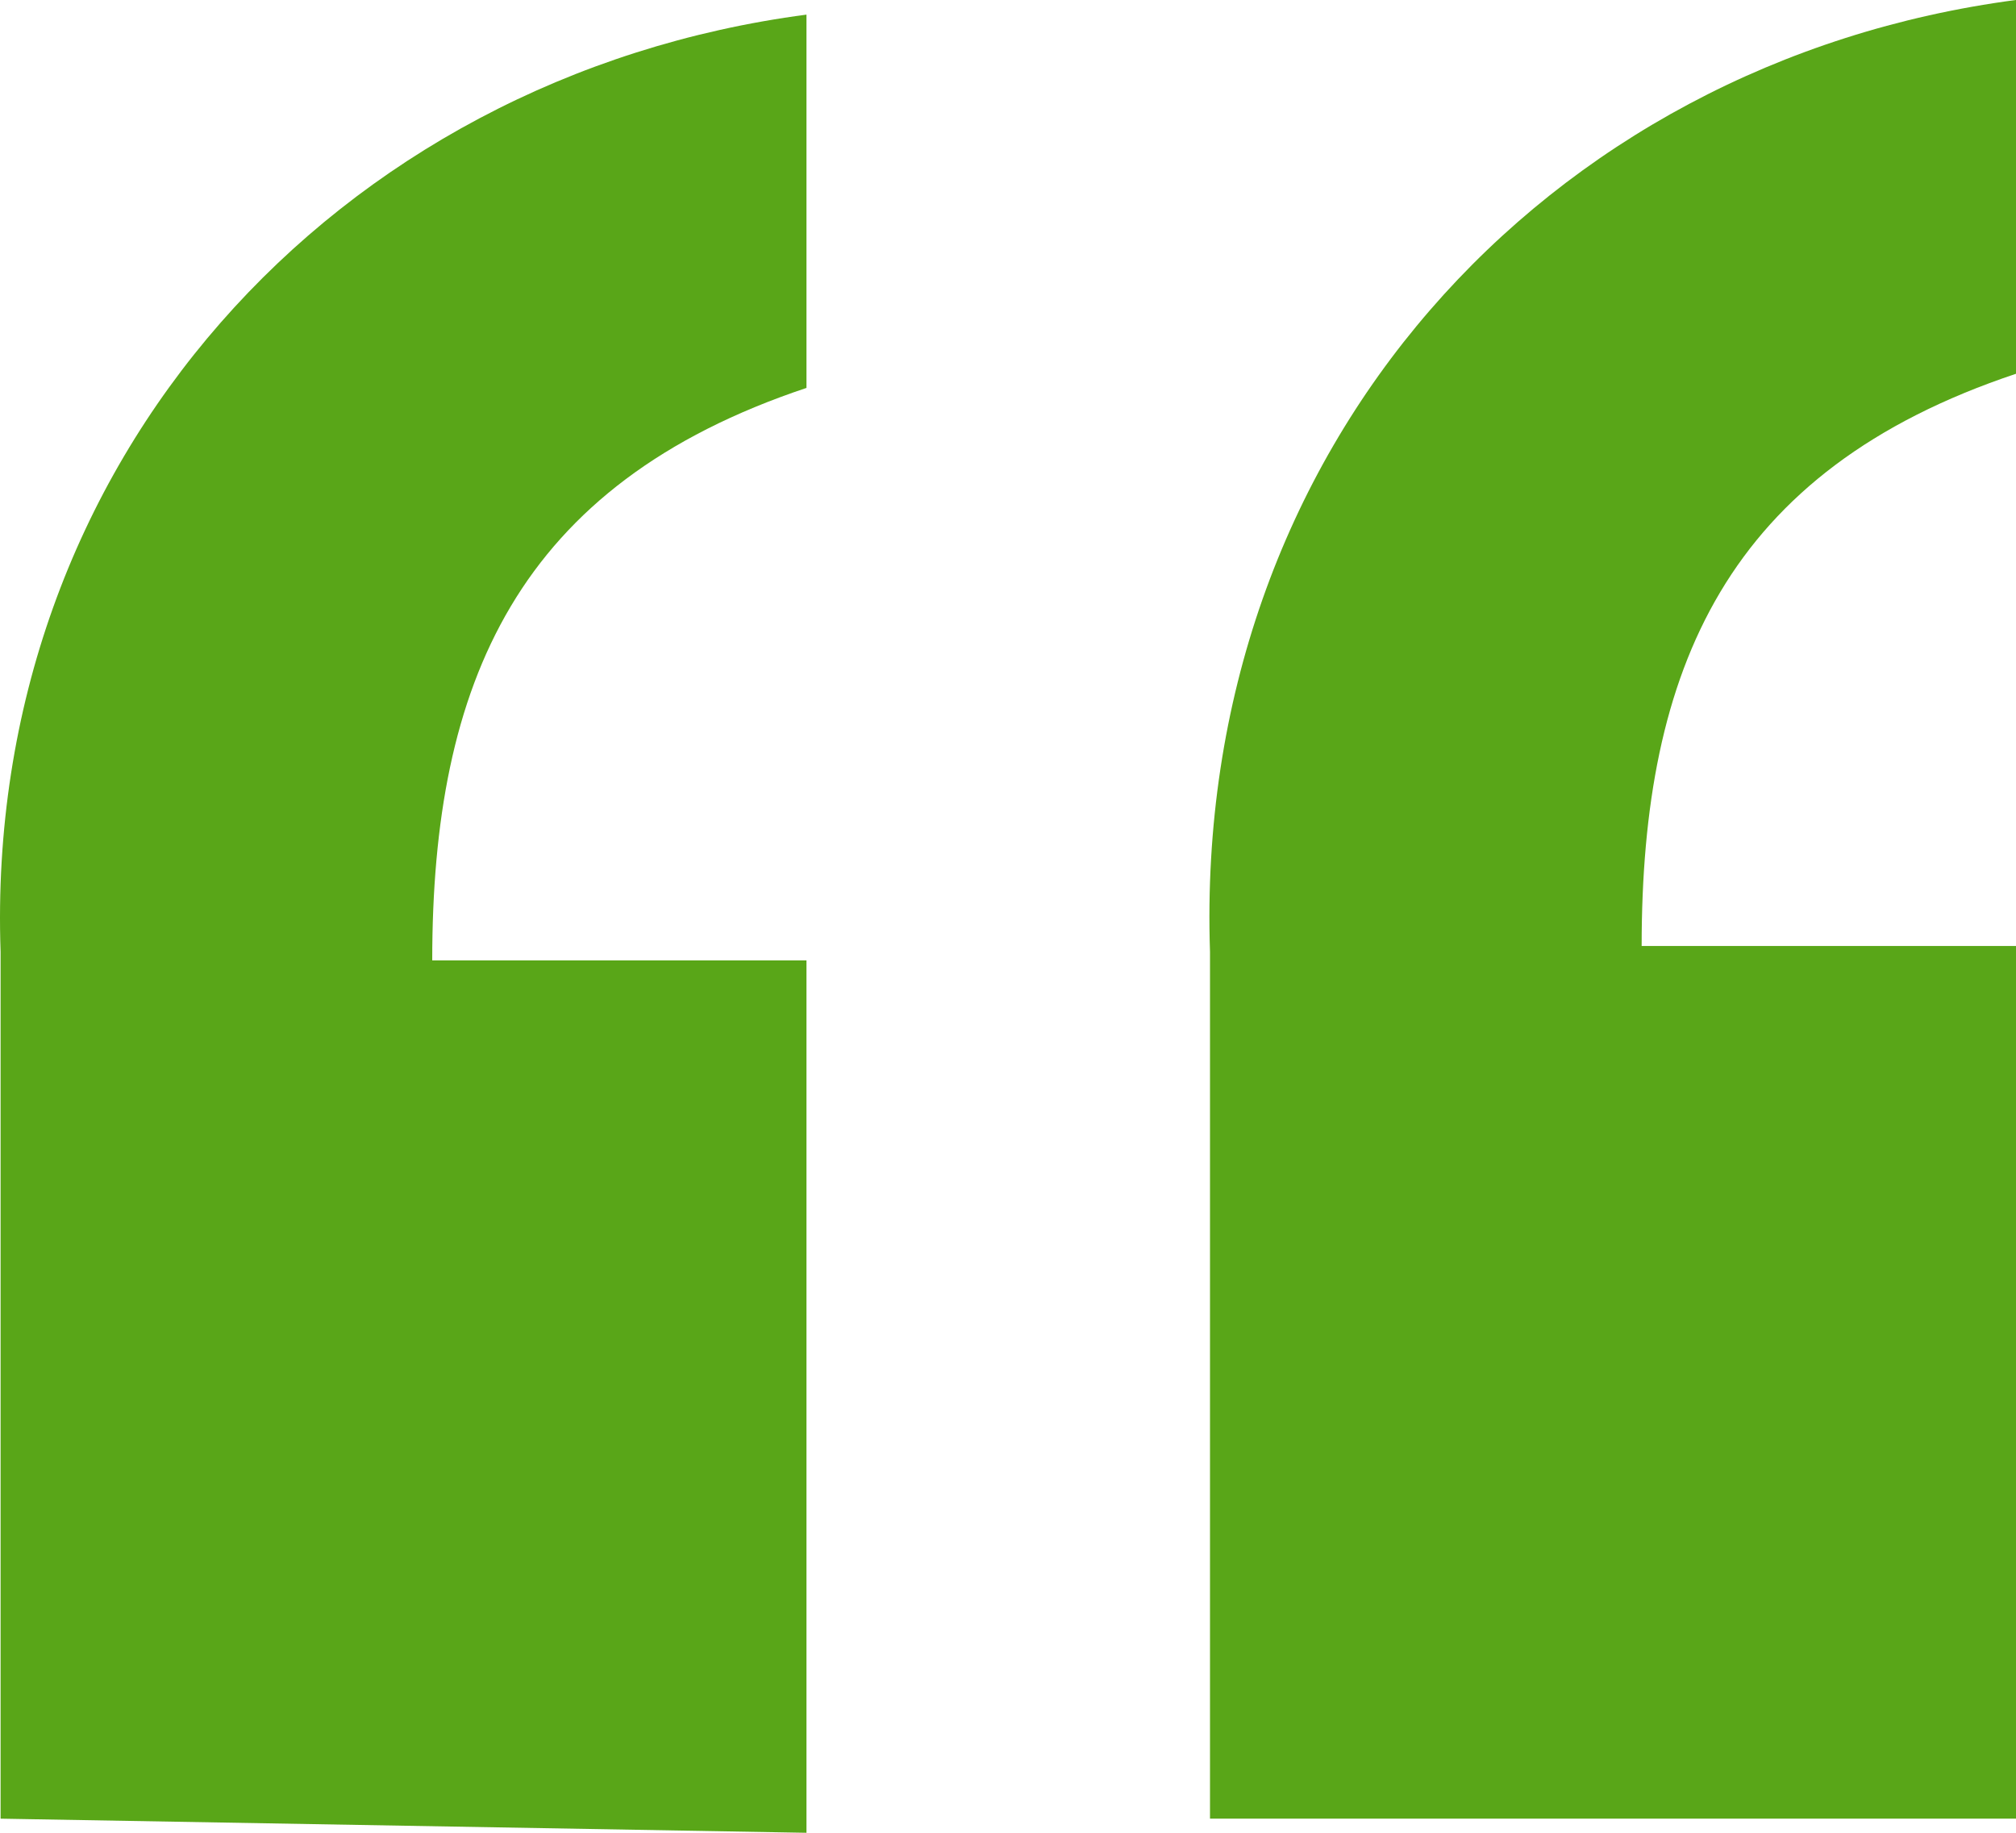 <?xml version="1.0" encoding="utf-8"?>
<!-- Generator: Adobe Illustrator 17.0.1, SVG Export Plug-In . SVG Version: 6.00 Build 0)  -->
<!DOCTYPE svg PUBLIC "-//W3C//DTD SVG 1.1//EN" "http://www.w3.org/Graphics/SVG/1.1/DTD/svg11.dtd">
<svg version="1.1" id="Layer_1" xmlns="http://www.w3.org/2000/svg" xmlns:xlink="http://www.w3.org/1999/xlink" x="0px" y="0px"
	 width="55px" height="50px" viewBox="0 0 55 50" enable-background="new 0 0 55 50" xml:space="preserve">
<path fill="#59A618" d="M55,49.615H33.011V25.967C32.549,12.213,42.15,1.693,55-0.001v10.198
	c-7.899,2.636-10.213,8.042-10.213,15.611H55V49.615z"/>
<path fill="#59A618" d="M22.002,50L0.016,49.615V25.967C-0.444,12.603,9.148,2.091,22.002,0.399v10.184
	c-7.9,2.636-10.21,8.049-10.21,15.617h10.21V50z"/>
</svg>
